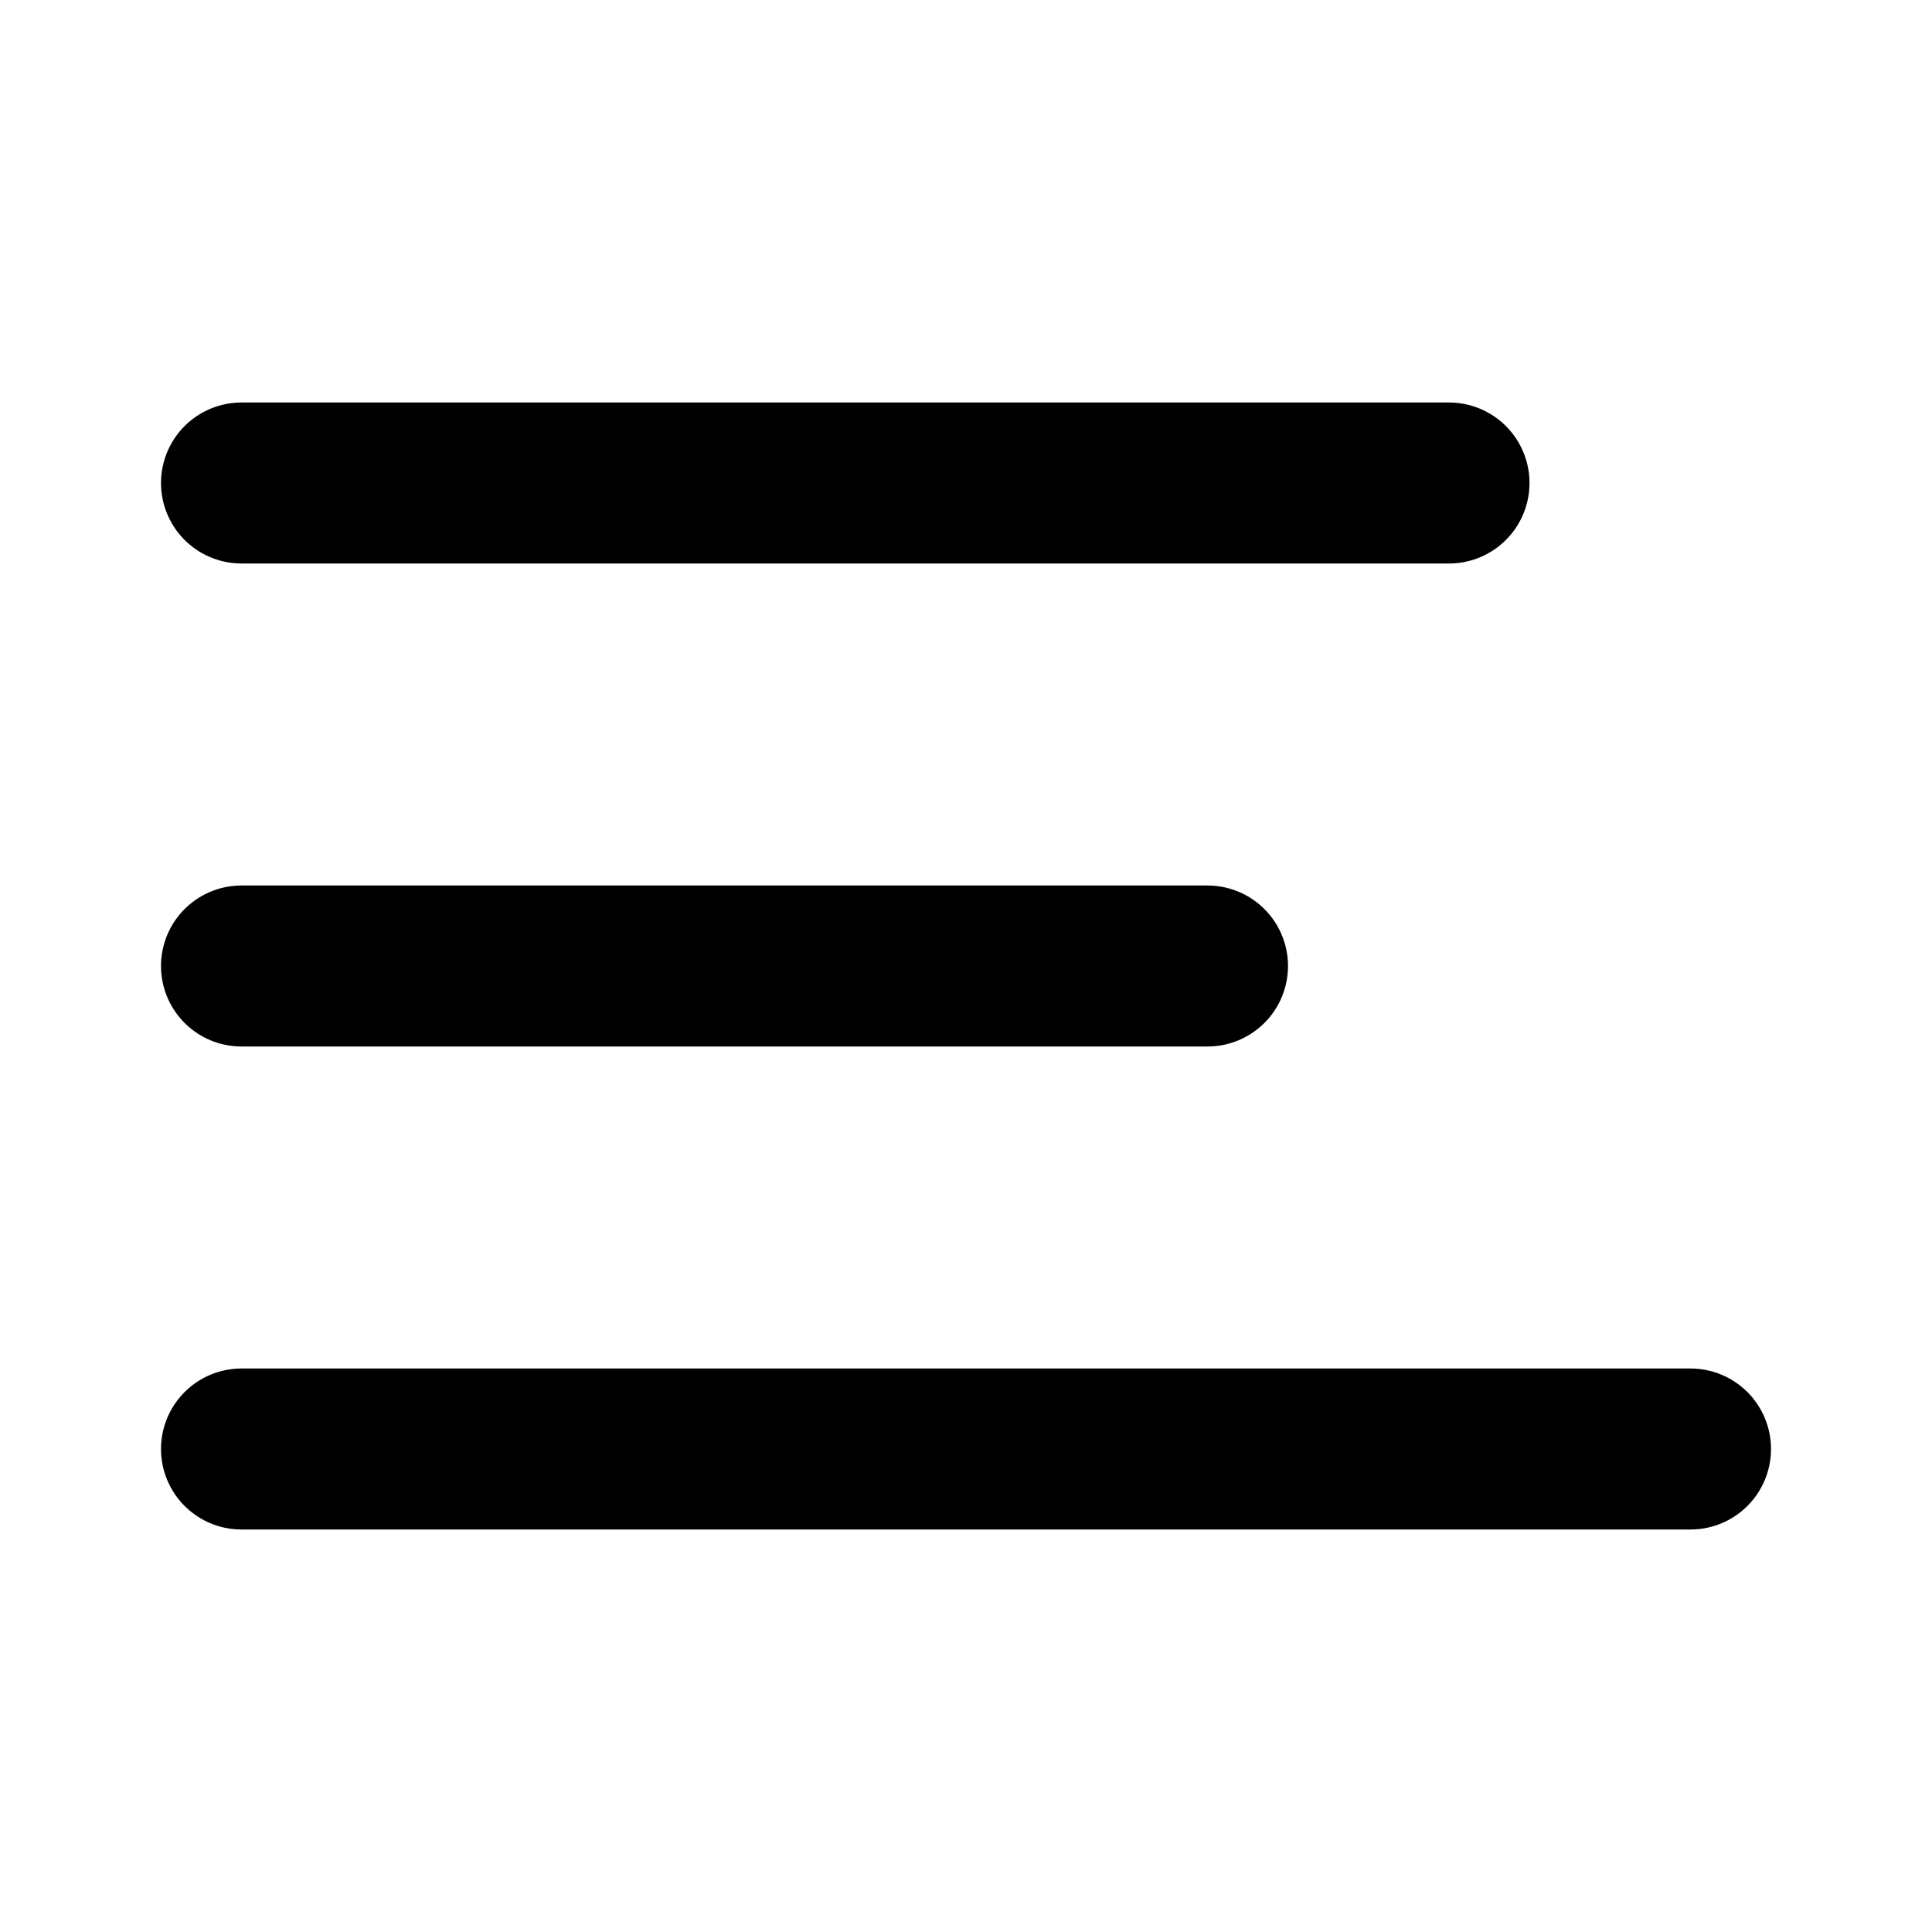 <svg xmlns="http://www.w3.org/2000/svg" width="24" height="24" viewBox="0 0 24 24">
  <g id="Group_29" data-name="Group 29" transform="translate(-117 -830)">
    <rect id="Rectangle_23" data-name="Rectangle 23" width="24" height="24" transform="translate(117 830)" fill="none"/>
    <g id="menu_2_" data-name="menu(2)" transform="translate(117 830)">
      <line id="Line_2" data-name="Line 2" x2="12" transform="translate(3 12)" fill="none" stroke="#000" stroke-linecap="round" stroke-linejoin="round" stroke-width="2"/>
      <line id="Line_3" data-name="Line 3" x2="15" transform="translate(3 6)" fill="none" stroke="#000" stroke-linecap="round" stroke-linejoin="round" stroke-width="2"/>
      <line id="Line_4" data-name="Line 4" x2="18" transform="translate(3 18)" fill="none" stroke="#000" stroke-linecap="round" stroke-linejoin="round" stroke-width="2"/>
    </g>
  </g>
</svg>
